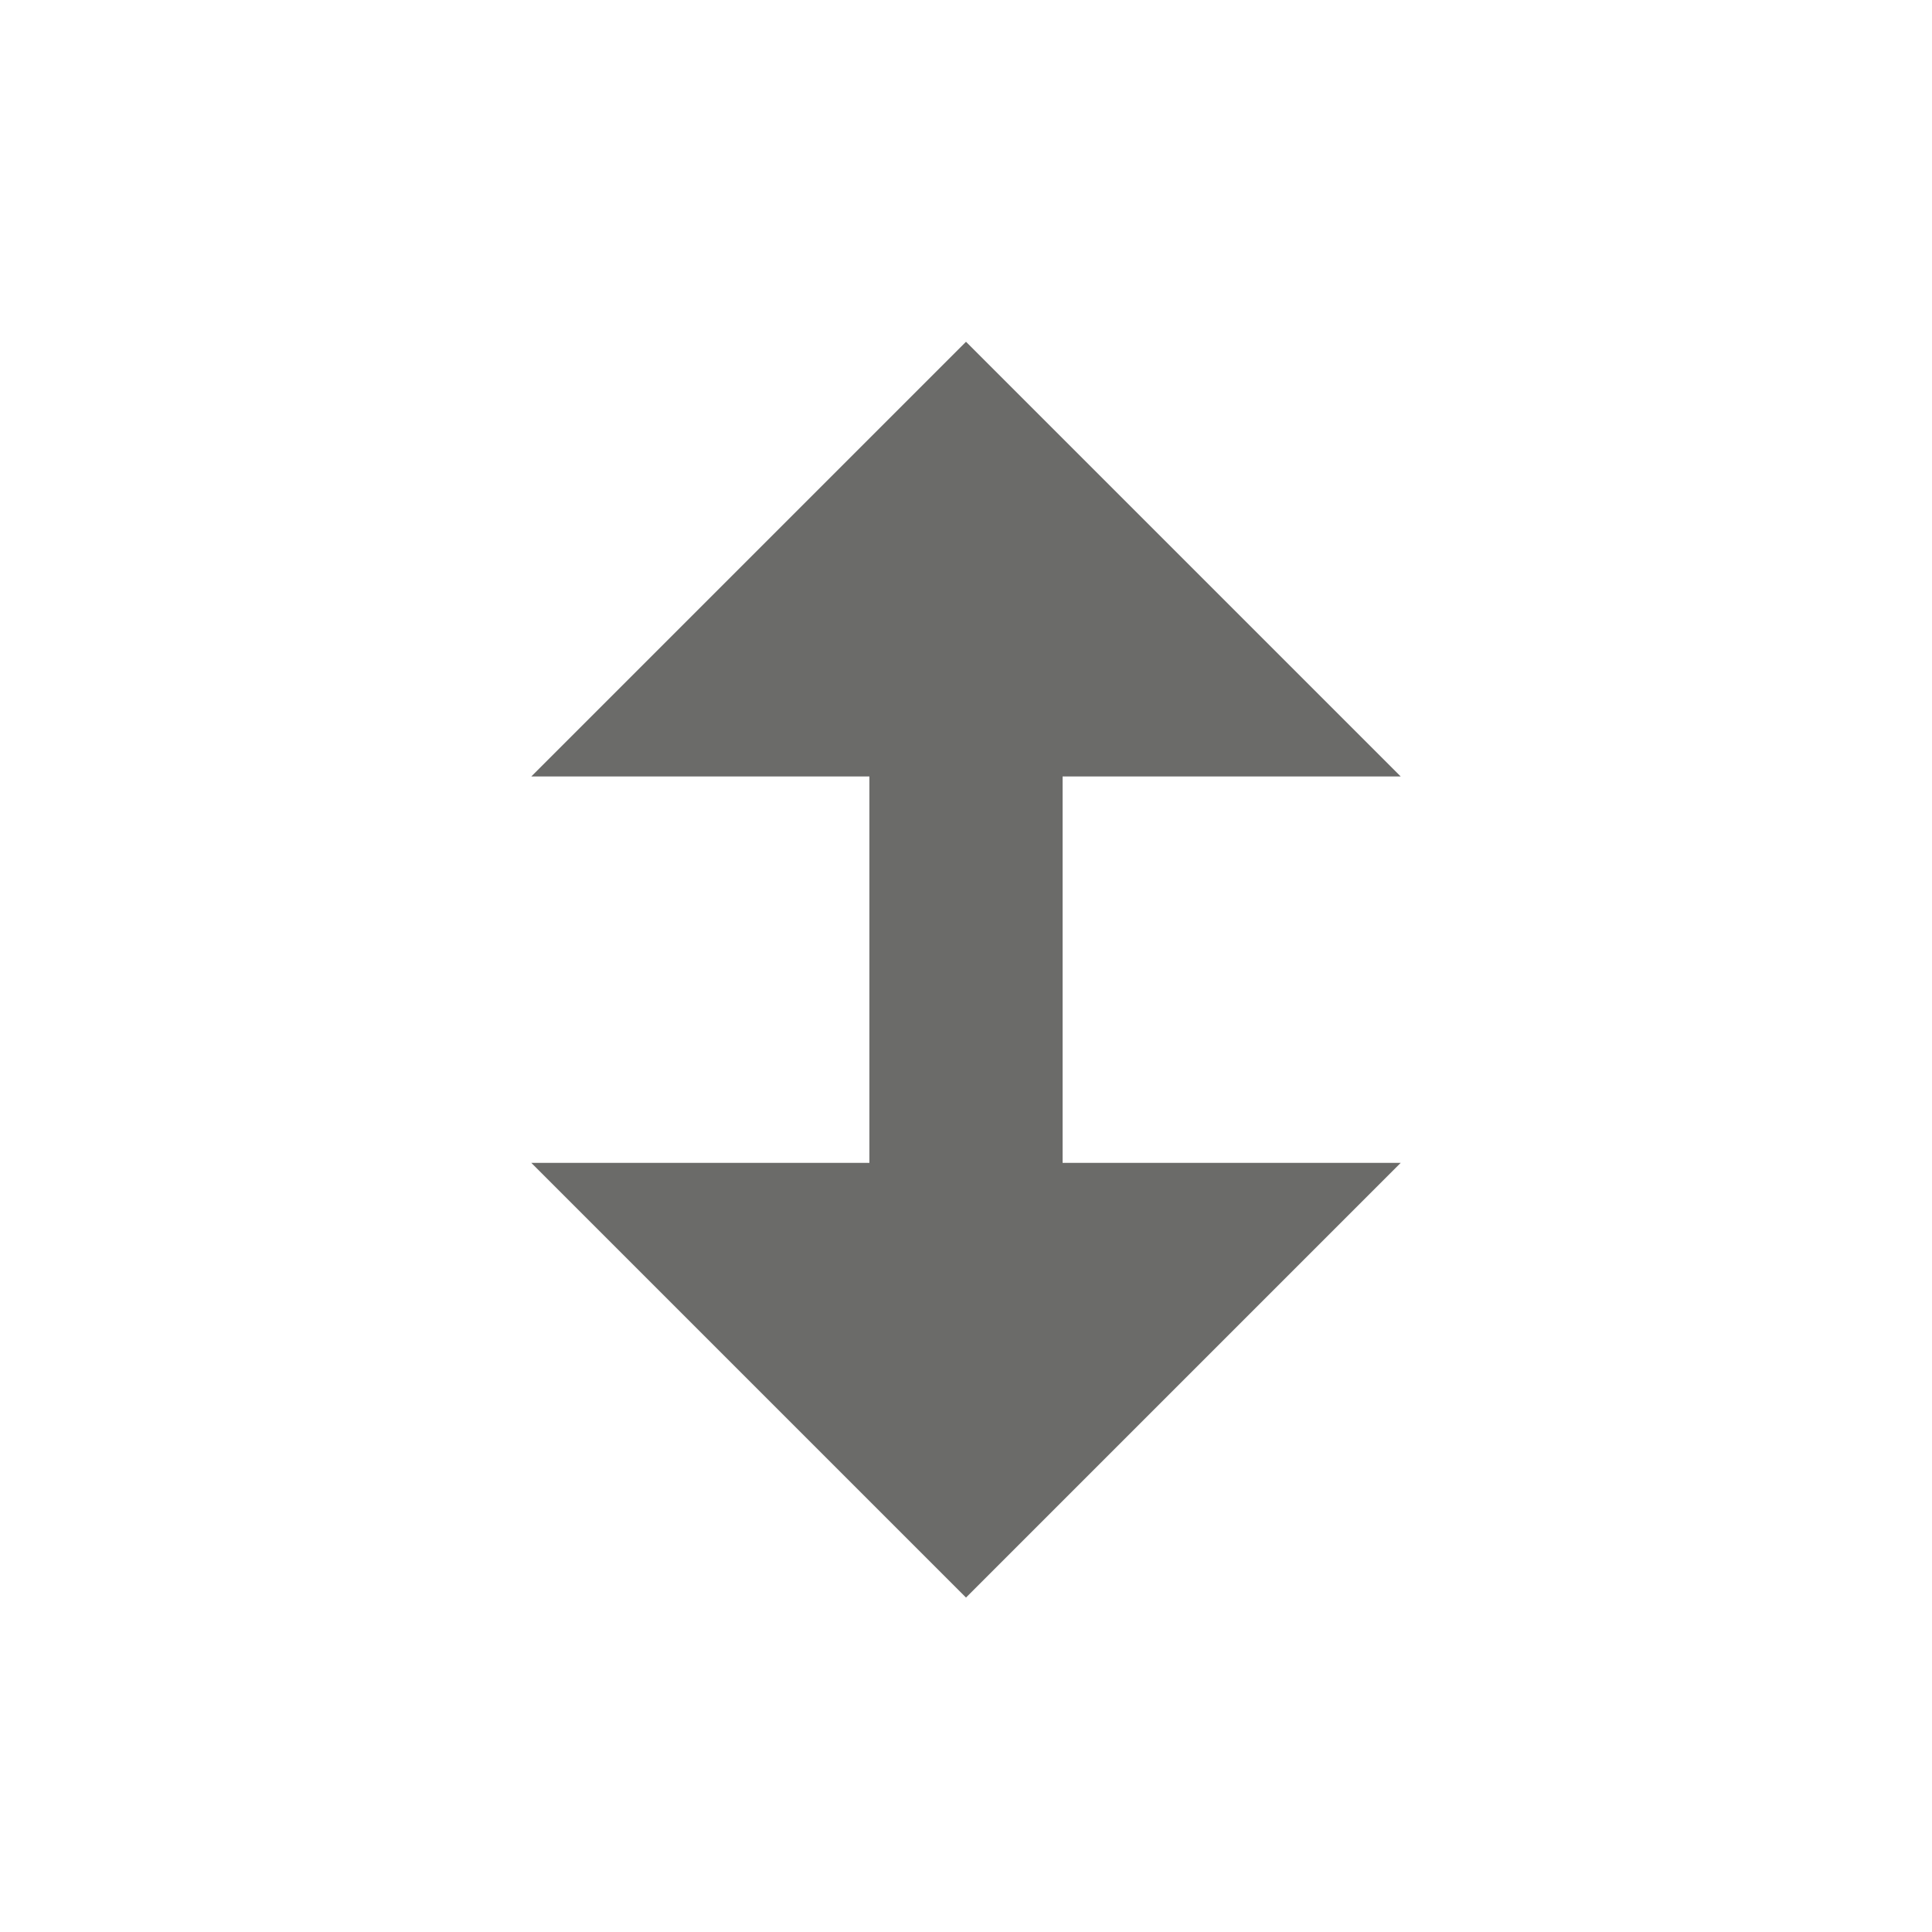 <svg xmlns:svg="http://www.w3.org/2000/svg" xmlns="http://www.w3.org/2000/svg" width="20" height="20" version="1.1" viewBox="0 0 20 20"><g transform="translate(-3200,-992.362)"><g transform="matrix(1,0,0,-1,1,2004.724)" opacity="0.5"/><g transform="translate(1,-2)"/><g transform="matrix(1,0,0,-1,1,2024.724)" fill="#fff"/><path d="m3210 995.9-4.5 4.5 3.5 0 0 4-3.5 0 4.5 4.5 4.5-4.5-3.5 0 0-4 3.5 0-4.5-4.5z" fill="#6B6B69"/></g></svg>
